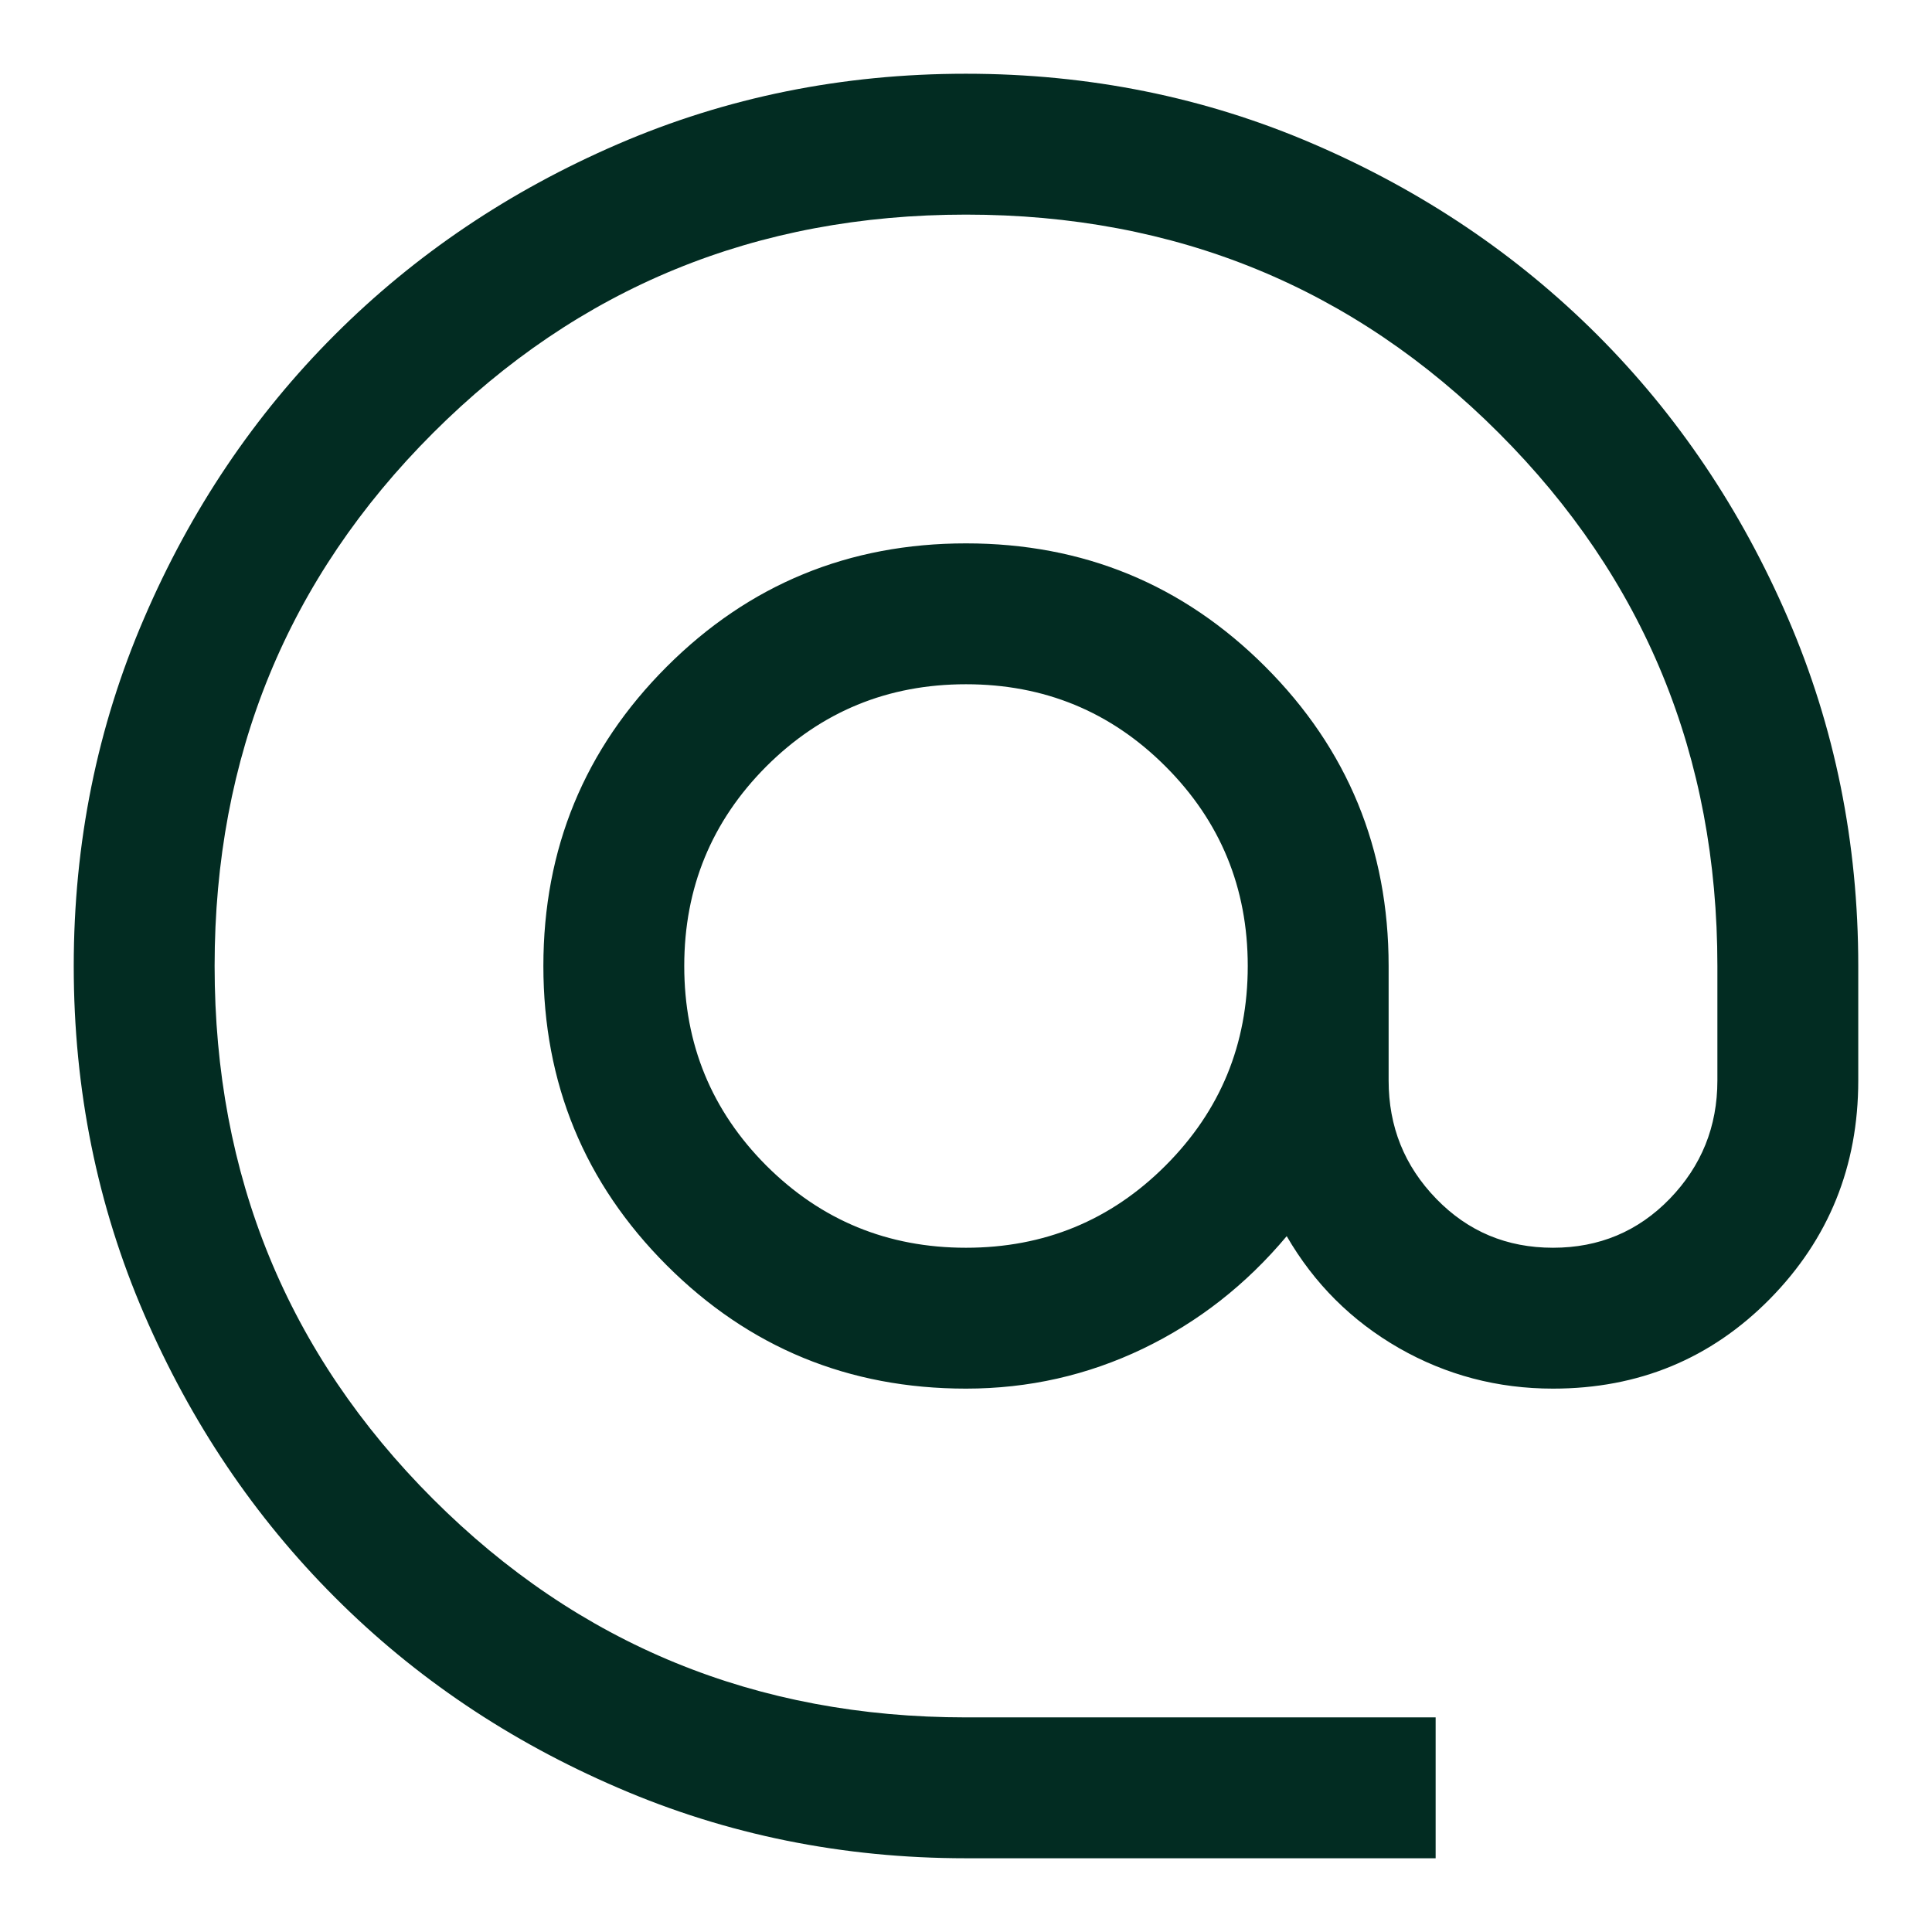 <svg width="12" height="12" viewBox="0 0 12 12" fill="none" xmlns="http://www.w3.org/2000/svg">
<path d="M6 11.542C5.234 11.542 4.514 11.396 3.84 11.105C3.165 10.815 2.578 10.42 2.08 9.921C1.581 9.422 1.186 8.836 0.895 8.162C0.604 7.488 0.458 6.767 0.458 6.001C0.458 5.235 0.604 4.514 0.895 3.84C1.185 3.165 1.58 2.579 2.079 2.08C2.578 1.581 3.164 1.186 3.838 0.895C4.512 0.604 5.232 0.458 5.999 0.458C6.765 0.458 7.486 0.604 8.16 0.895C8.835 1.186 9.421 1.581 9.92 2.079C10.419 2.578 10.814 3.165 11.105 3.839C11.396 4.513 11.542 5.233 11.542 6V6.711C11.542 7.244 11.359 7.696 10.993 8.068C10.627 8.439 10.178 8.625 9.646 8.625C9.302 8.625 8.983 8.541 8.689 8.373C8.395 8.204 8.163 7.973 7.992 7.678C7.74 7.979 7.442 8.212 7.099 8.377C6.755 8.542 6.389 8.625 6 8.625C5.272 8.625 4.652 8.37 4.141 7.859C3.63 7.348 3.375 6.728 3.375 6C3.375 5.272 3.63 4.652 4.141 4.141C4.652 3.63 5.272 3.375 6 3.375C6.728 3.375 7.348 3.63 7.859 4.141C8.37 4.652 8.625 5.272 8.625 6V6.711C8.625 6.998 8.723 7.242 8.921 7.446C9.118 7.649 9.359 7.75 9.646 7.75C9.932 7.75 10.174 7.649 10.371 7.446C10.568 7.242 10.667 6.998 10.667 6.711V6C10.667 4.697 10.214 3.594 9.31 2.69C8.406 1.785 7.303 1.333 6 1.333C4.697 1.333 3.594 1.785 2.689 2.69C1.785 3.594 1.333 4.697 1.333 6C1.333 7.303 1.785 8.406 2.689 9.31C3.594 10.215 4.697 10.667 6 10.667H8.917V11.542H6ZM6 7.75C6.486 7.75 6.899 7.58 7.239 7.24C7.58 6.899 7.75 6.486 7.75 6C7.75 5.514 7.58 5.101 7.239 4.76C6.899 4.42 6.486 4.25 6 4.25C5.514 4.25 5.101 4.42 4.76 4.76C4.42 5.101 4.25 5.514 4.25 6C4.25 6.486 4.42 6.899 4.76 7.24C5.101 7.58 5.514 7.75 6 7.75Z" fill="#022C22"/>
</svg>
